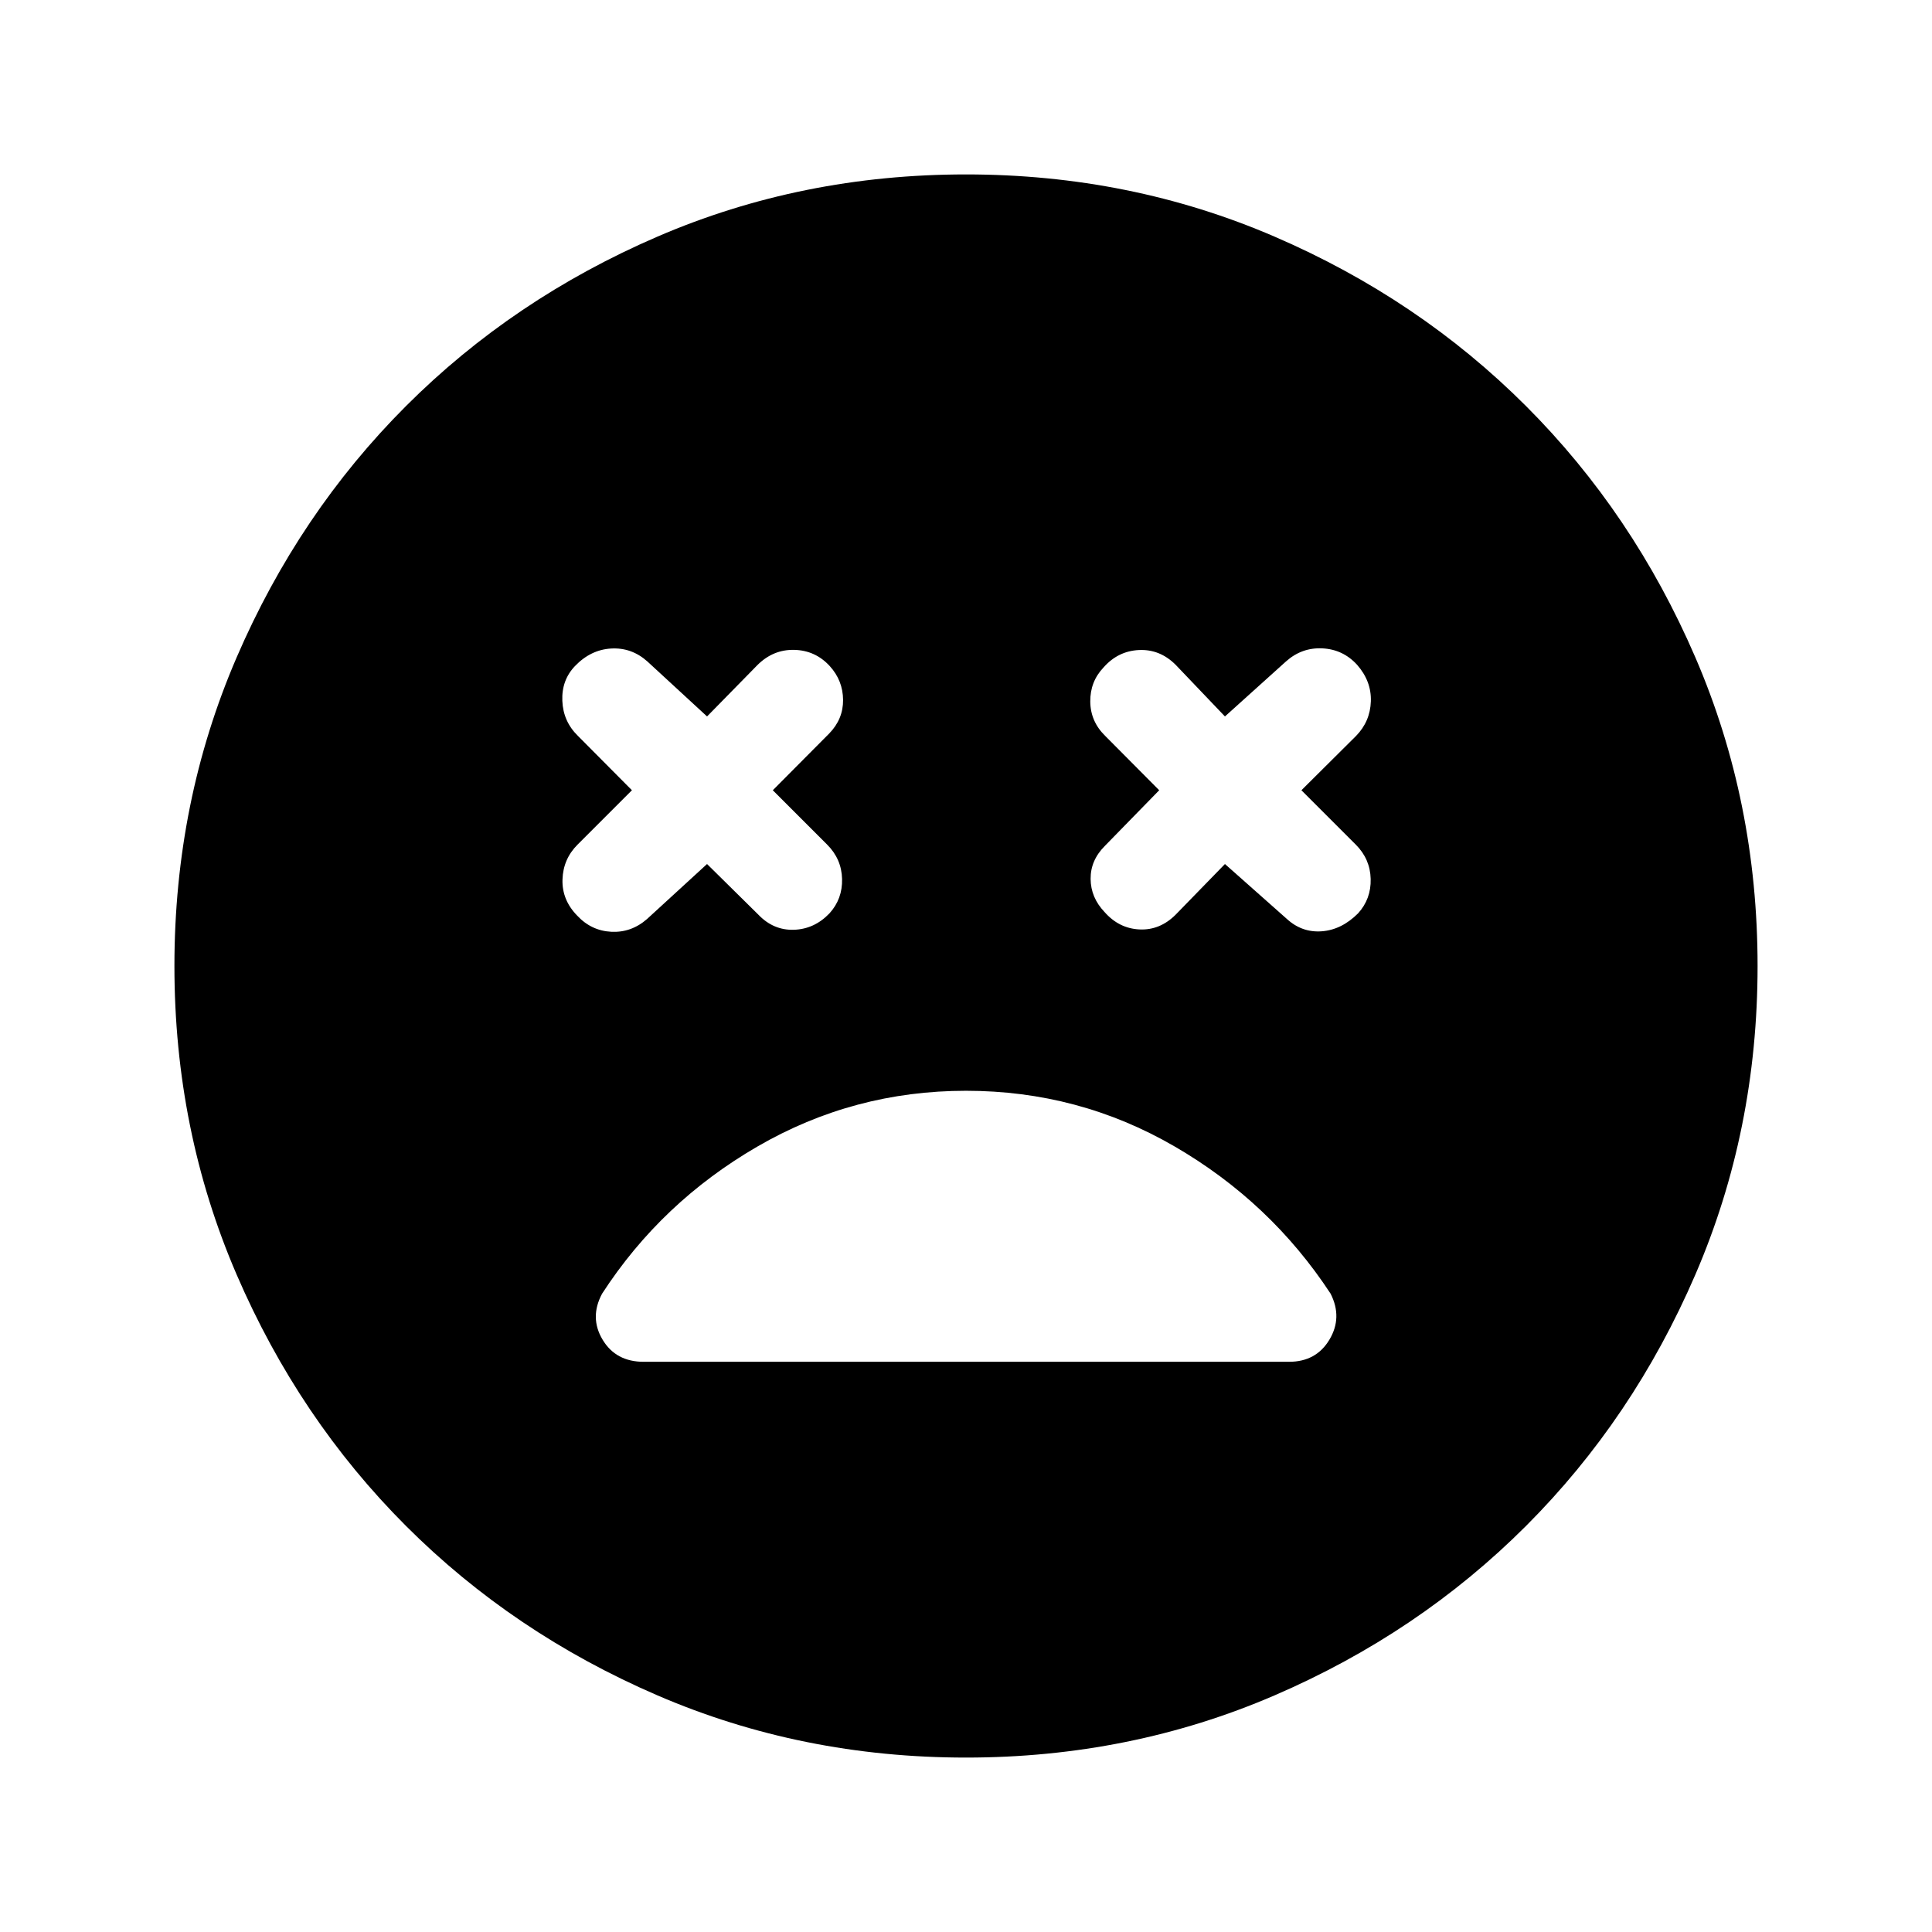 <svg xmlns="http://www.w3.org/2000/svg" height="40" viewBox="0 -960 960 960" width="40"><path d="m351.33-530.67 25.5 25.17q7.5 7.83 17.67 7.5 10.17-.33 17.67-8.17 6.5-7.16 6.25-17.08-.25-9.92-7.42-17.08l-27-27 28-28.17q7-7.17 6.92-16.75-.09-9.58-6.59-16.75-7.16-7.83-17.66-8.08t-18.34 7.58l-25 25.5-29.66-27.33q-7.84-7-18-6.42-10.17.58-18 8.75-6.67 7-6.25 17.25.41 10.25 7.75 17.42l26.83 27-27 27q-7.17 7.16-7.5 17.33-.33 10.17 7.33 18 7 7.5 16.92 8 9.92.5 17.75-6.33l29.83-27.34Zm257.34 0 30.83 27.34q7.5 6.83 17.33 6.08 9.84-.75 18-8.92 6.5-7.16 6.25-17.08-.25-9.92-7.41-17.08l-27-27 27.16-27q7-7.17 7.34-17.17.33-10-6.84-18.17-7-7.66-17.25-8.16t-18.08 6.5L608.67-604l-24.5-25.67q-7.84-7.83-18.25-7.33-10.42.5-17.59 8.67-6.66 7-6.58 16.91.08 9.92 7.42 17.09l26.83 27-27 27.66q-7.17 7.17-7.08 16.42.08 9.25 6.91 16.42 7.17 8.16 17.34 8.66 10.16.5 18-7.33l24.5-25.17ZM480-86.67q-81.67 0-153.33-30.91Q255-148.5 201.75-201.75t-84.17-124.92Q86.67-398.33 86.67-480q0-81.67 30.91-153.33Q148.5-705 201.75-758.25t124.92-84.17q71.66-30.91 153.33-30.91 81.67 0 153.33 30.91Q705-811.5 758.25-758.25t84.17 124.92q30.91 71.66 30.91 153.33 0 81.67-30.91 153.33Q811.5-255 758.25-201.75t-124.92 84.17Q561.67-86.67 480-86.67ZM480-418q-55.83 0-103.58 27.67-47.75 27.66-77.25 73.16-6.34 11.84.25 22.84 6.58 11 20.41 11H640.5q13.5 0 20.08-11 6.59-11 .59-22.84-29.84-45.5-77.5-73.16Q536-418 480-418Z"/></svg>